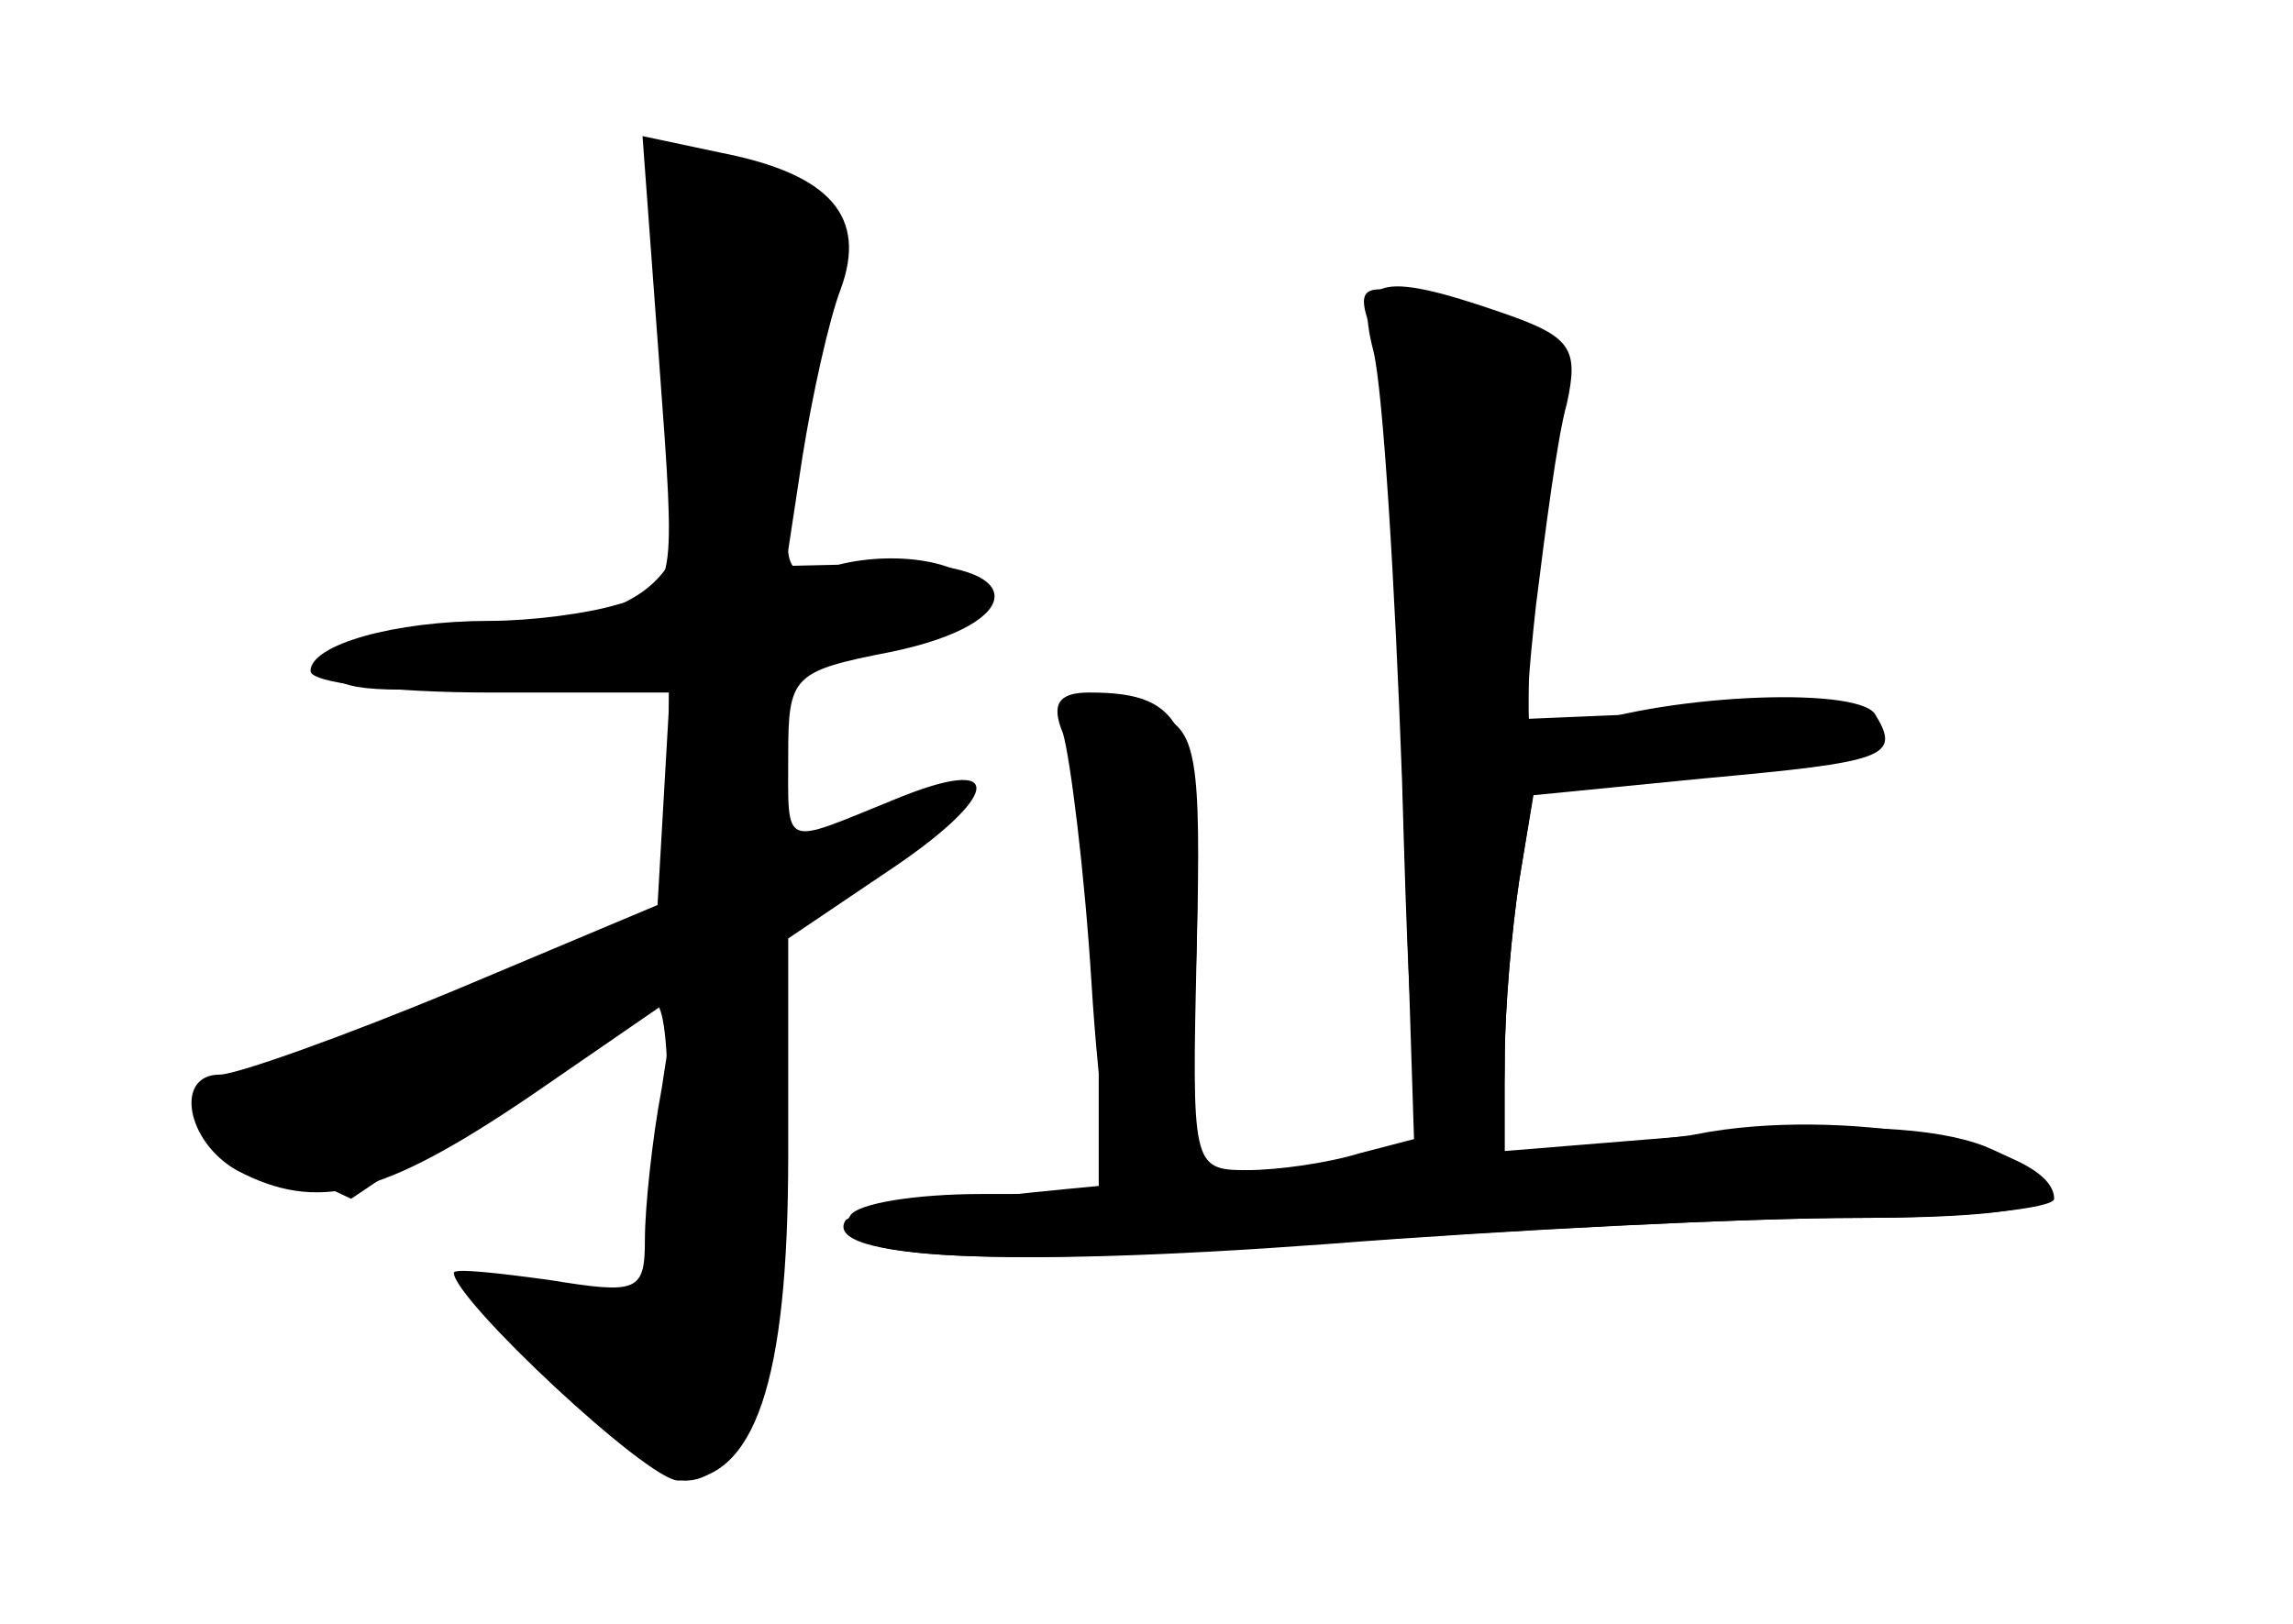 <?xml version="1.0" standalone="no"?>
<!DOCTYPE svg PUBLIC "-//W3C//DTD SVG 20010904//EN"
 "http://www.w3.org/TR/2001/REC-SVG-20010904/DTD/svg10.dtd">
<svg version="1.0" xmlns="http://www.w3.org/2000/svg"
 width="96pt" height="68pt" viewBox="0 0 96 68"
 preserveAspectRatio="xMidYMid meet">
<g transform="translate(0,68) scale(0.1,-0.1)" fill="#000000" stroke="none">
<g id="part-0" class="char-part">
  <path d="M276 528 c7 -94 7 -95 -17 -101 -13 -4 -37 -7 -54 -7 -40 0 -75 -10
-75 -21 0 -5 34 -9 75 -9 l75 0 0 -44 0 -43 -88 -37 c-48 -20 -93 -36 -100
-36 -19 0 -14 -28 7 -40 34 -18 61 -11 123 31 l61 42 -6 -39 c-4 -21 -7 -50
-7 -63 0 -22 -3 -23 -40 -17 -22 3 -40 5 -40 3 0 -11 81 -87 94 -87 32 0 46
41 46 136 l0 91 40 27 c50 33 52 51 4 31 -47 -19 -44 -21 -44 19 0 33 2 35 43
43 58 12 58 38 -1 37 l-43 -1 7 46 c4 25 11 57 16 70 11 30 -4 48 -50 57 l-33
7 7 -95z"/>
  <path d="M575 539 c4 -13 10 -94 12 -180 l5 -156 -23 -6 c-13 -4 -34 -7 -47
-7 -23 0 -23 2 -21 92 2 82 0 93 -17 99 -38 15 -42 11 -33 -33 4 -24 8 -71 9
-105 l0 -63 -49 0 c-28 0 -52 -4 -55 -9 -12 -18 52 -22 195 -12 79 6 181 11
227 11 86 0 102 9 53 30 -21 8 -56 10 -115 5 l-86 -7 0 38 c0 22 3 55 6 75 l6
37 75 7 c49 4 73 11 70 18 -3 8 -28 11 -76 9 l-71 -3 0 33 c1 18 5 52 9 75 9
49 3 57 -48 68 -32 7 -34 6 -26 -16z"/>
</g>
<g id="part-1" class="char-part">
  <path d="M273 591 c30 -147 22 -166 -68 -176 -36 -3 -65 -11 -65 -17 0 -7 23
-9 71 -4 l70 6 -3 -52 -3 -52 -90 -37 c-49 -21 -94 -40 -100 -42 -5 -2 6 -12
26 -22 l36 -17 61 41 c34 22 63 41 66 41 8 0 7 -79 -1 -108 -5 -21 -10 -23
-40 -17 l-34 6 38 -40 c21 -23 43 -41 50 -41 23 0 33 39 33 133 l0 94 41 27
c46 31 47 46 0 22 -42 -22 -43 -21 -39 26 3 41 4 43 46 51 23 4 42 12 42 17 0
13 -30 20 -57 14 -26 -7 -26 -7 -20 47 3 30 8 64 12 76 6 17 1 25 -24 37 -44
23 -54 21 -48 -13z"/>
</g>
<g id="part-2" class="char-part">
  <path d="M575 533 c4 -16 9 -97 12 -180 4 -142 6 -153 24 -153 15 0 19 7 19
38 0 20 3 53 6 73 l6 36 71 7 c77 7 83 9 72 27 -8 12 -92 8 -129 -7 -18 -7
-19 -4 -13 52 4 32 9 71 13 85 5 23 2 28 -27 38 -52 18 -62 15 -54 -16z"/>
</g>
<g id="part-3" class="char-part">
  <path d="M445 373 c3 -10 9 -57 12 -105 3 -49 9 -88 12 -88 23 1 30 23 32 104
2 92 -4 106 -45 106 -13 0 -16 -5 -11 -17z"/>
</g>
<g id="part-4" class="char-part">
  <path d="M710 205 c-8 -2 -91 -9 -183 -16 -93 -7 -170 -16 -173 -20 -10 -16
66 -20 201 -10 77 6 177 11 223 11 45 0 82 4 82 8 0 23 -90 39 -150 27z"/>
</g>
</g>
</svg>